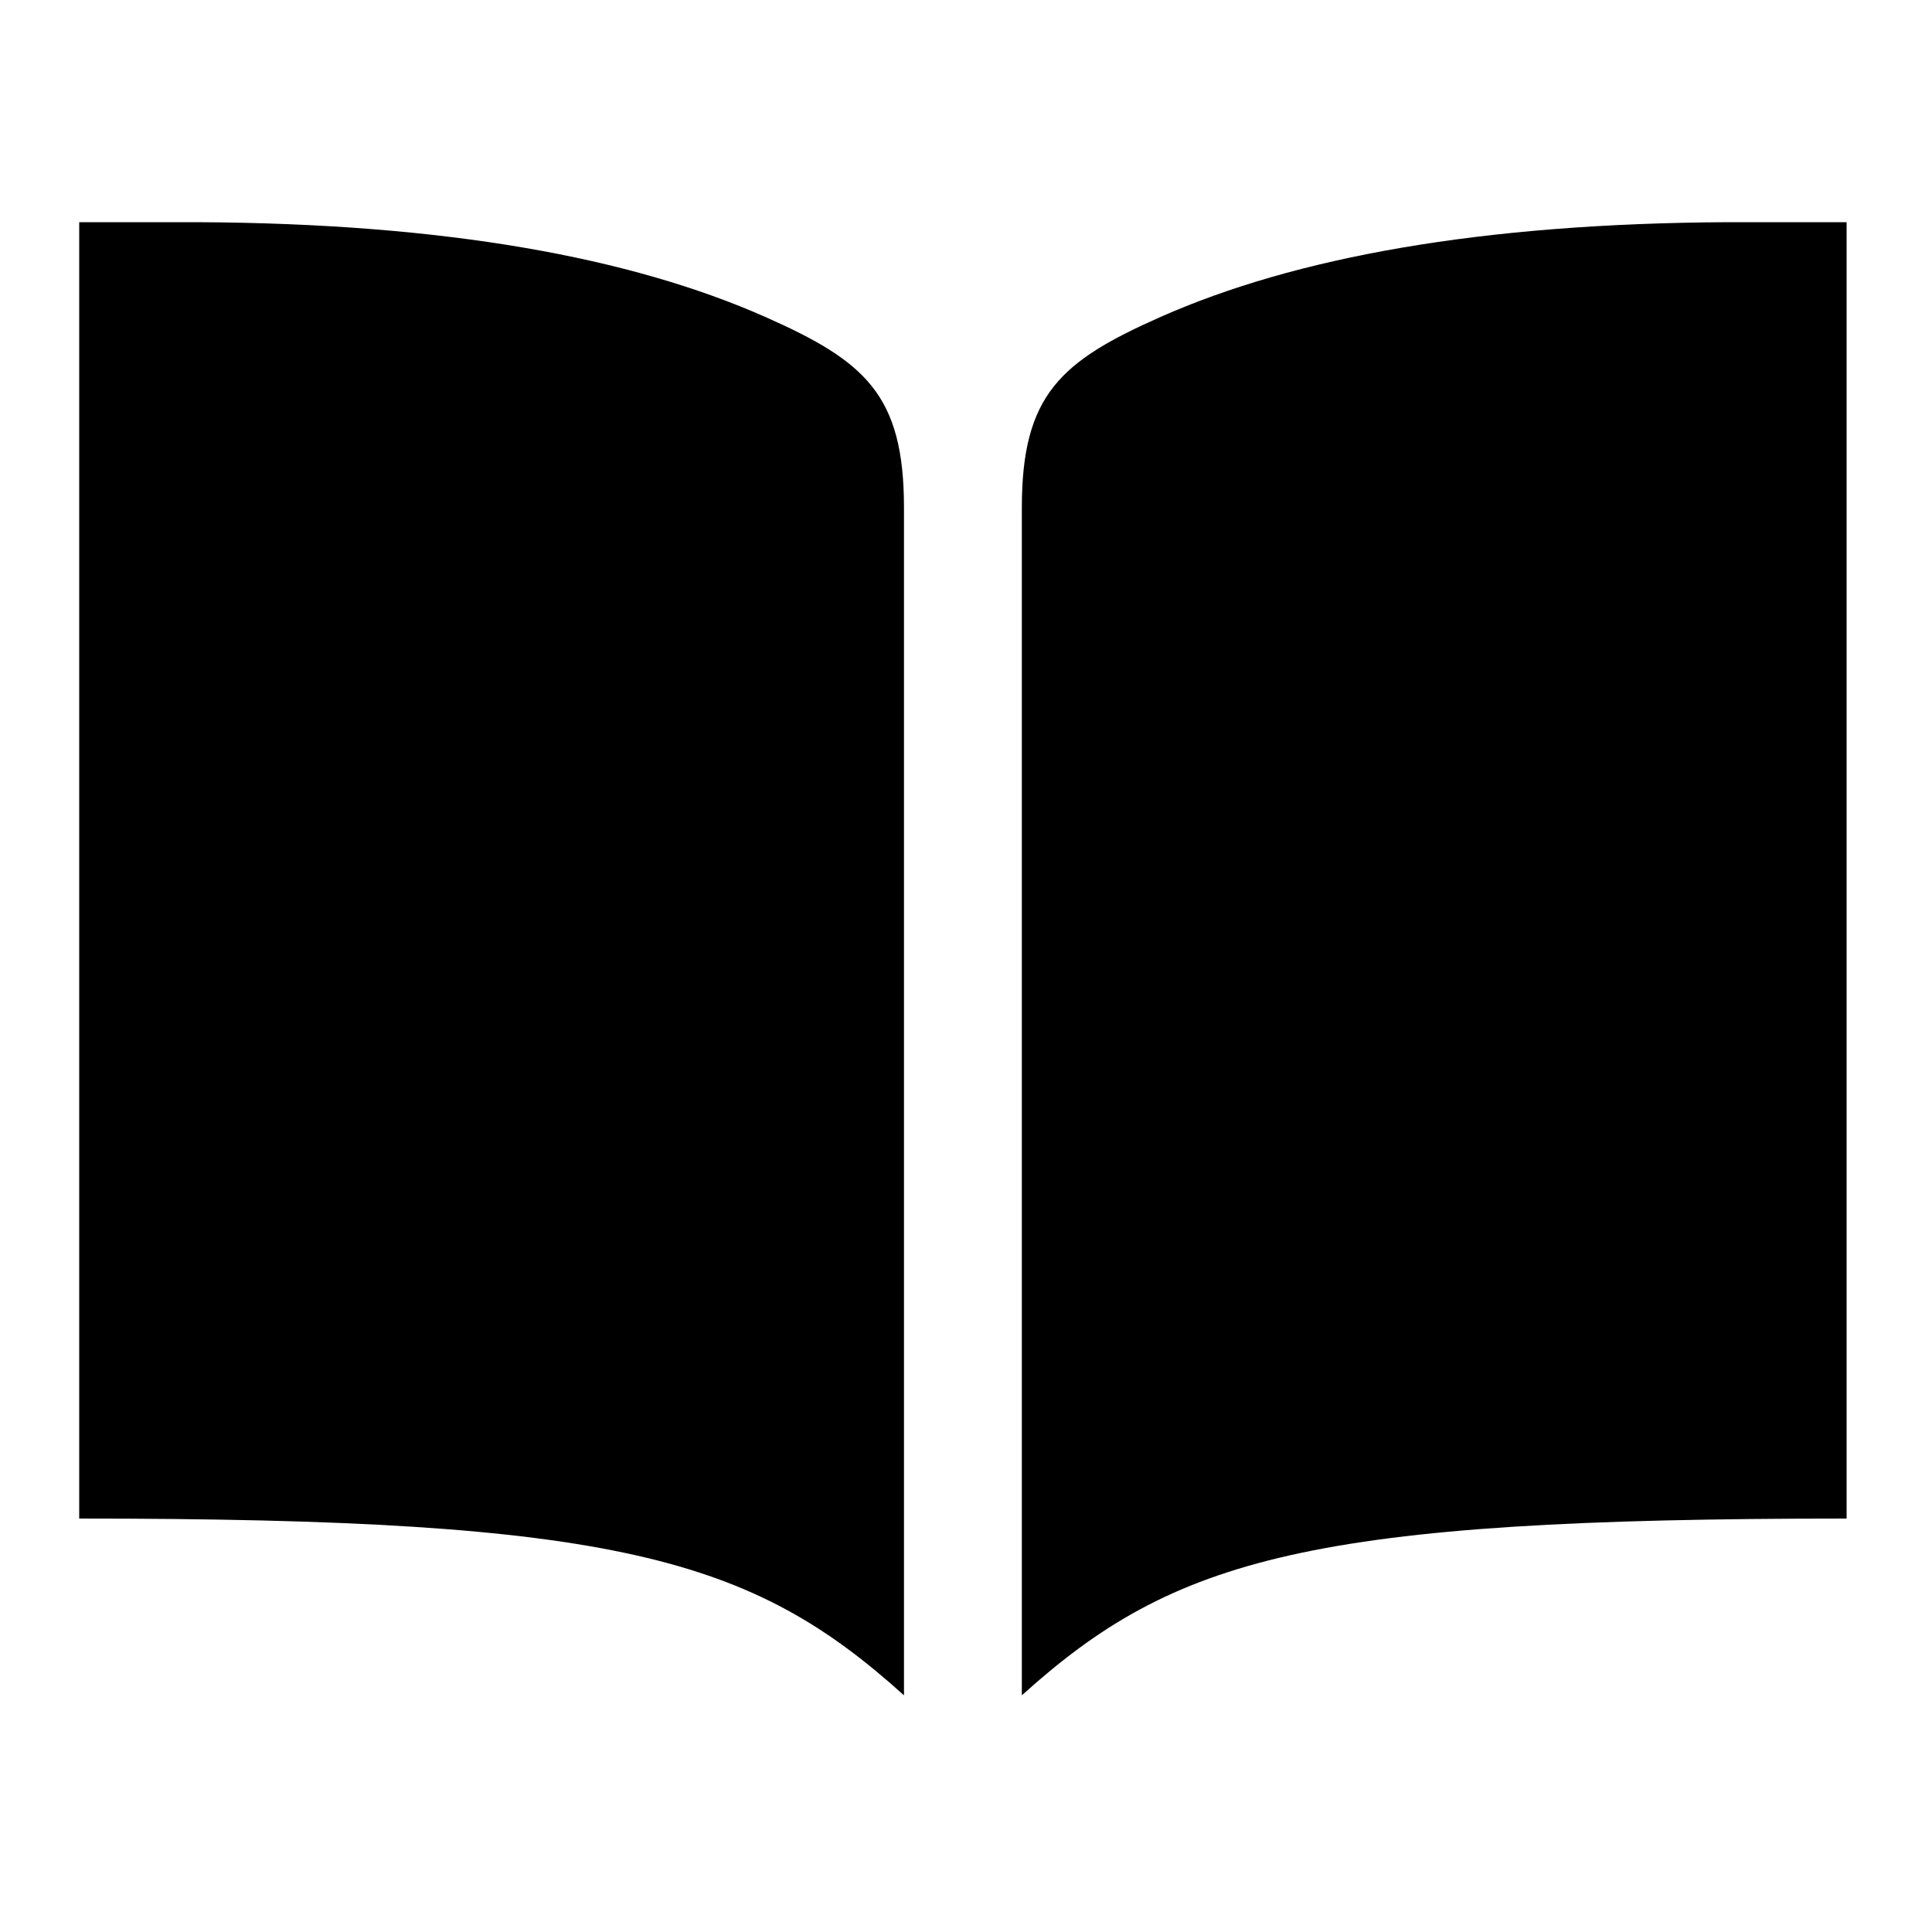 <svg width="10" height="10" viewBox="0 0 10 10" fill="none" xmlns="http://www.w3.org/2000/svg">
<g clip-path="url(#clip0_201_9358)">
<path d="M8.948 1.15C7.66 1.156 6.702 1.333 6.008 1.64C5.491 1.869 5.289 2.042 5.289 2.628V8.775C6.081 8.06 6.784 7.86 9.558 7.86V1.15H8.948Z" fill="black"/>
<path d="M1.02 1.15C2.308 1.156 3.266 1.333 3.96 1.64C4.477 1.869 4.679 2.042 4.679 2.628V8.775C3.887 8.06 3.184 7.86 0.41 7.86V1.15H1.02Z" fill="black"/>
</g>
<defs>
<clipPath id="clip0_201_9358">
<rect width="9.759" height="9.759" fill="white" transform="translate(0.104 0.235)"/>
</clipPath>
</defs>
</svg>

